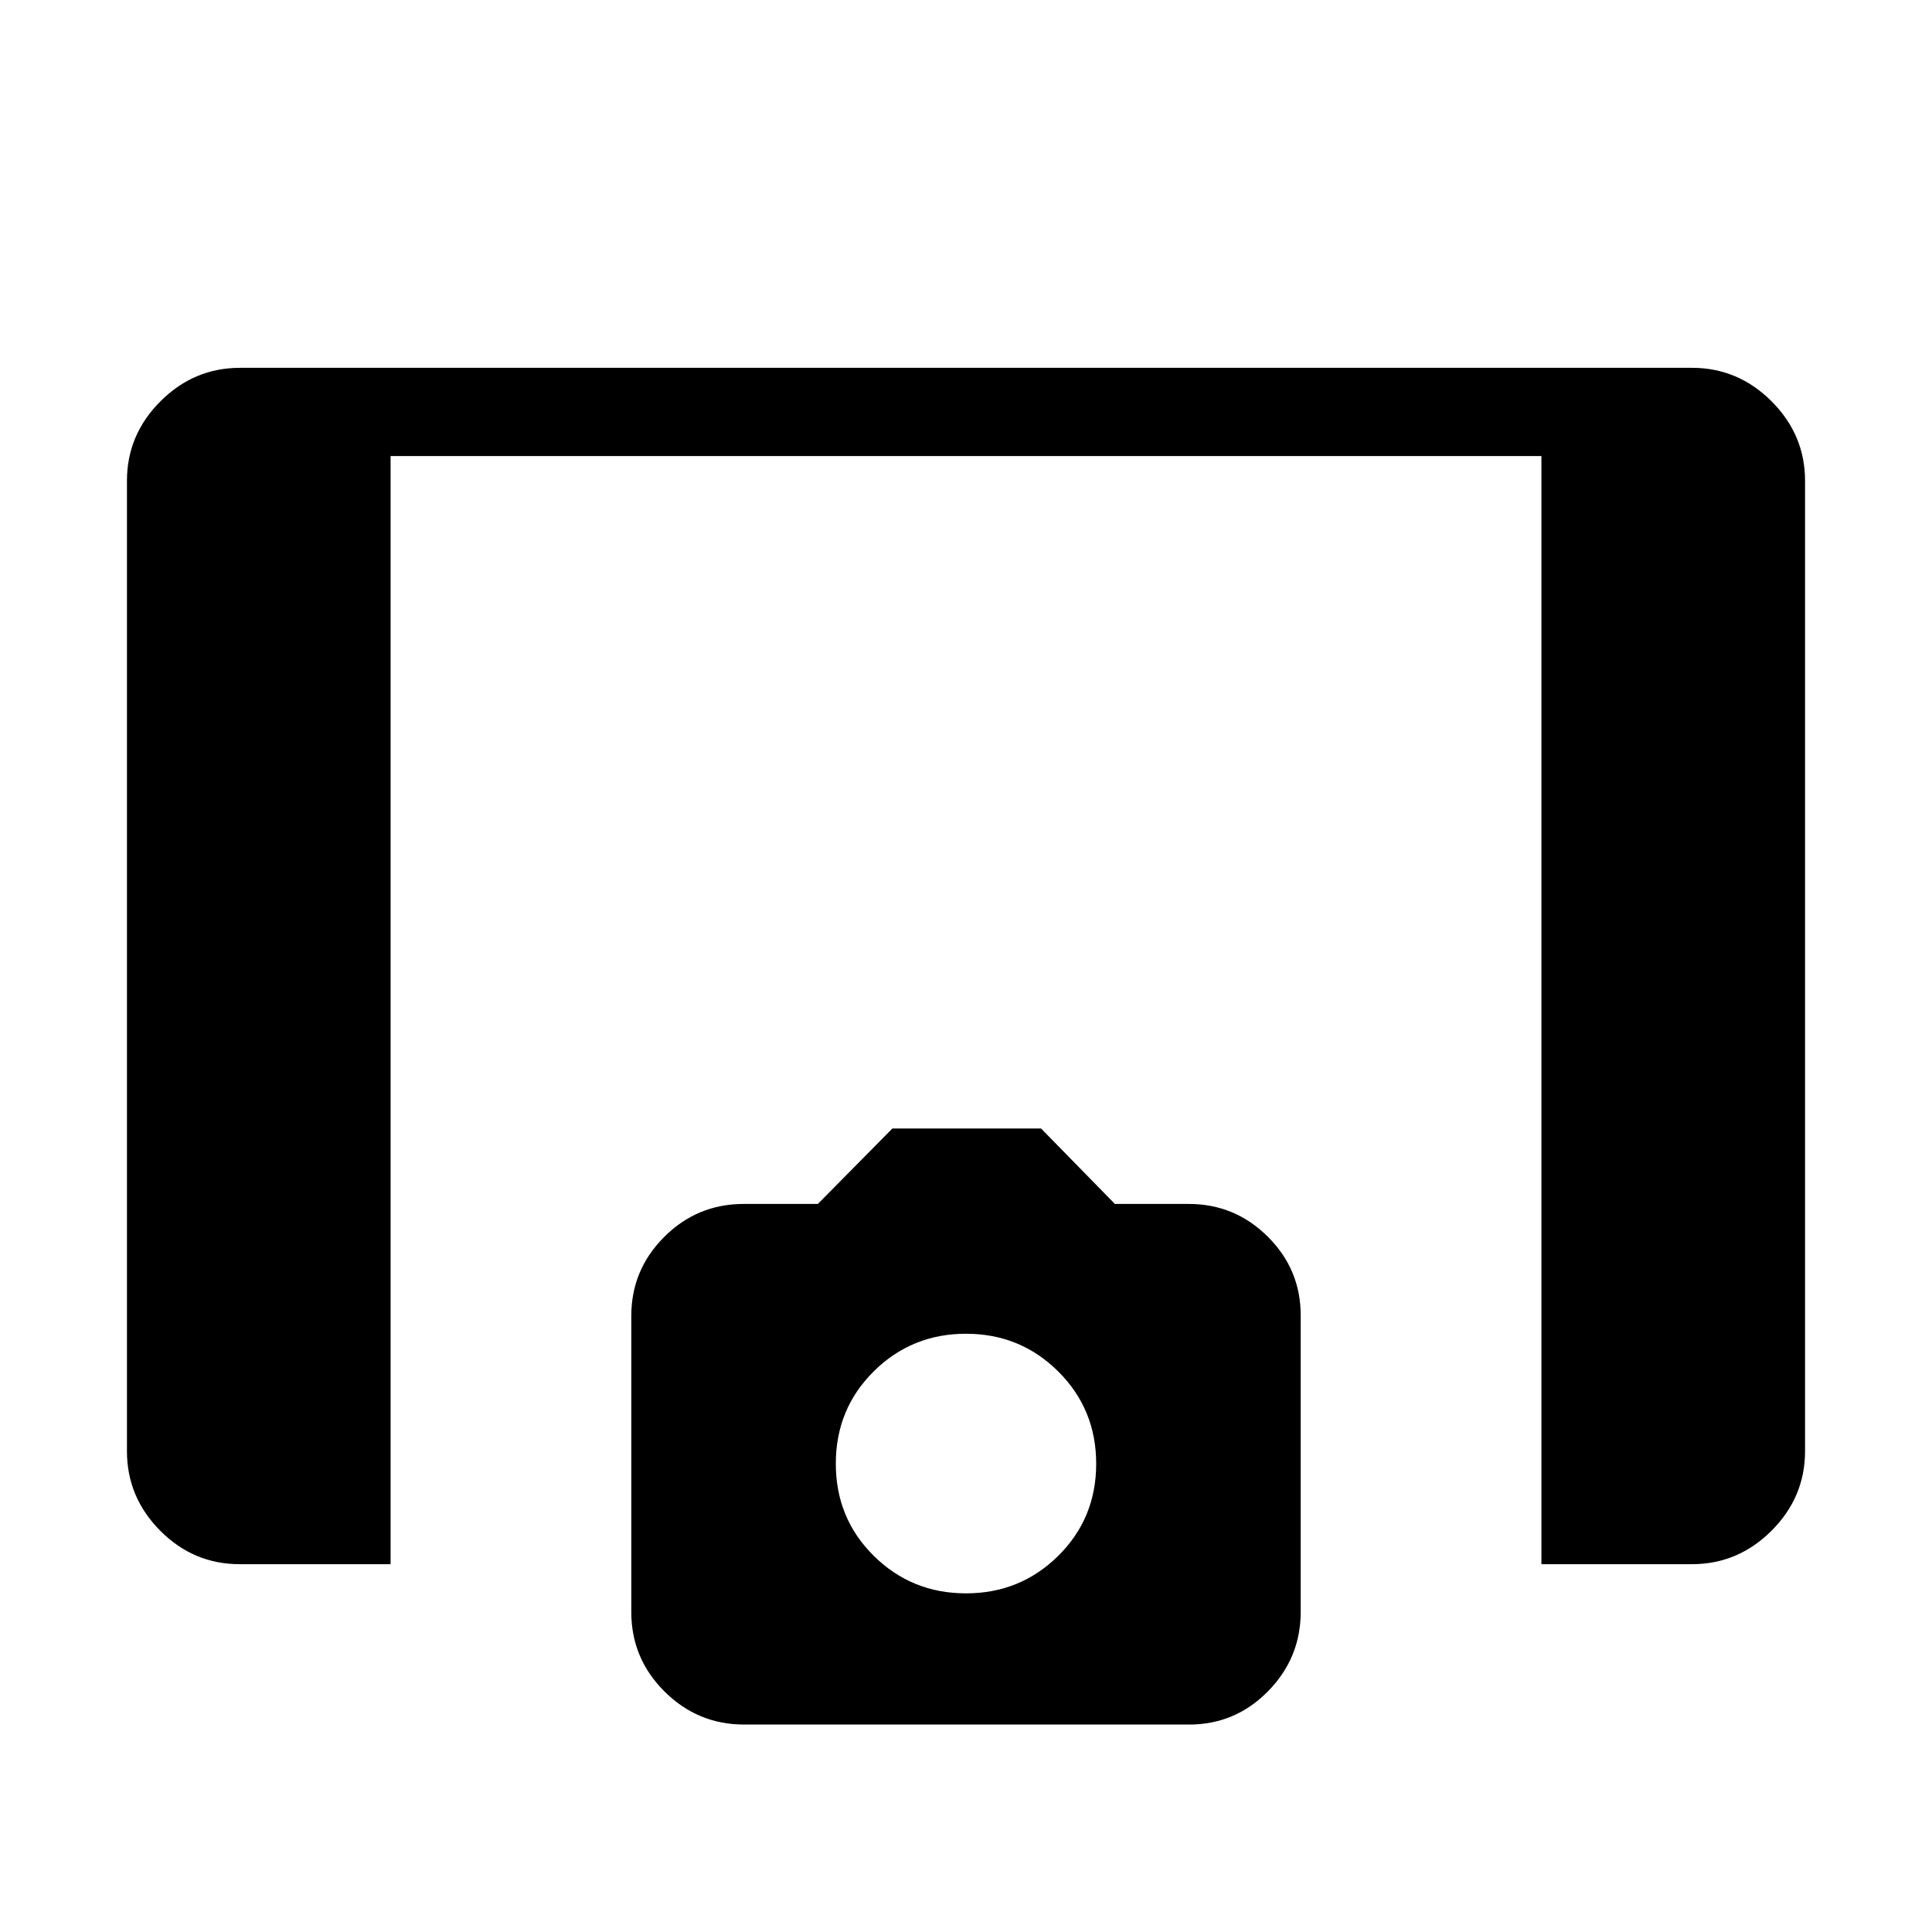 <svg xmlns="http://www.w3.org/2000/svg" height="48" viewBox="0 -960 960 960" width="48"><path d="M765.92-182.77v-550.61H194.08v550.61h-75.04q-22.92 0-39.44-16.64-16.52-16.65-16.52-39.51v-482.16q0-22.86 16.64-39.51 16.65-16.64 39.51-16.64h721.54q22.86 0 39.51 16.64 16.64 16.65 16.64 39.51v482.16q0 22.86-16.64 39.51-16.65 16.64-39.51 16.64h-74.85Zm-396.18 79.69q-23.03 0-39.54-16.41-16.51-16.42-16.51-39.51v-147.09q0-22.99 16.39-39.33 16.39-16.35 39.46-16.35h36.85l37.04-37.5h73.85l36.7 37.5h36.7q22.93 0 39.28 16.27 16.35 16.26 16.35 39.14v147.25q0 23.01-16.27 39.52t-39.16 16.51H369.74ZM480-168.27q26.98 0 45.84-18.65 18.85-18.66 18.85-45.75t-18.85-45.85q-18.86-18.75-45.84-18.75-26.98 0-45.84 18.69-18.85 18.7-18.85 45.85 0 27.15 18.85 45.81 18.86 18.65 45.84 18.65Z"/></svg>